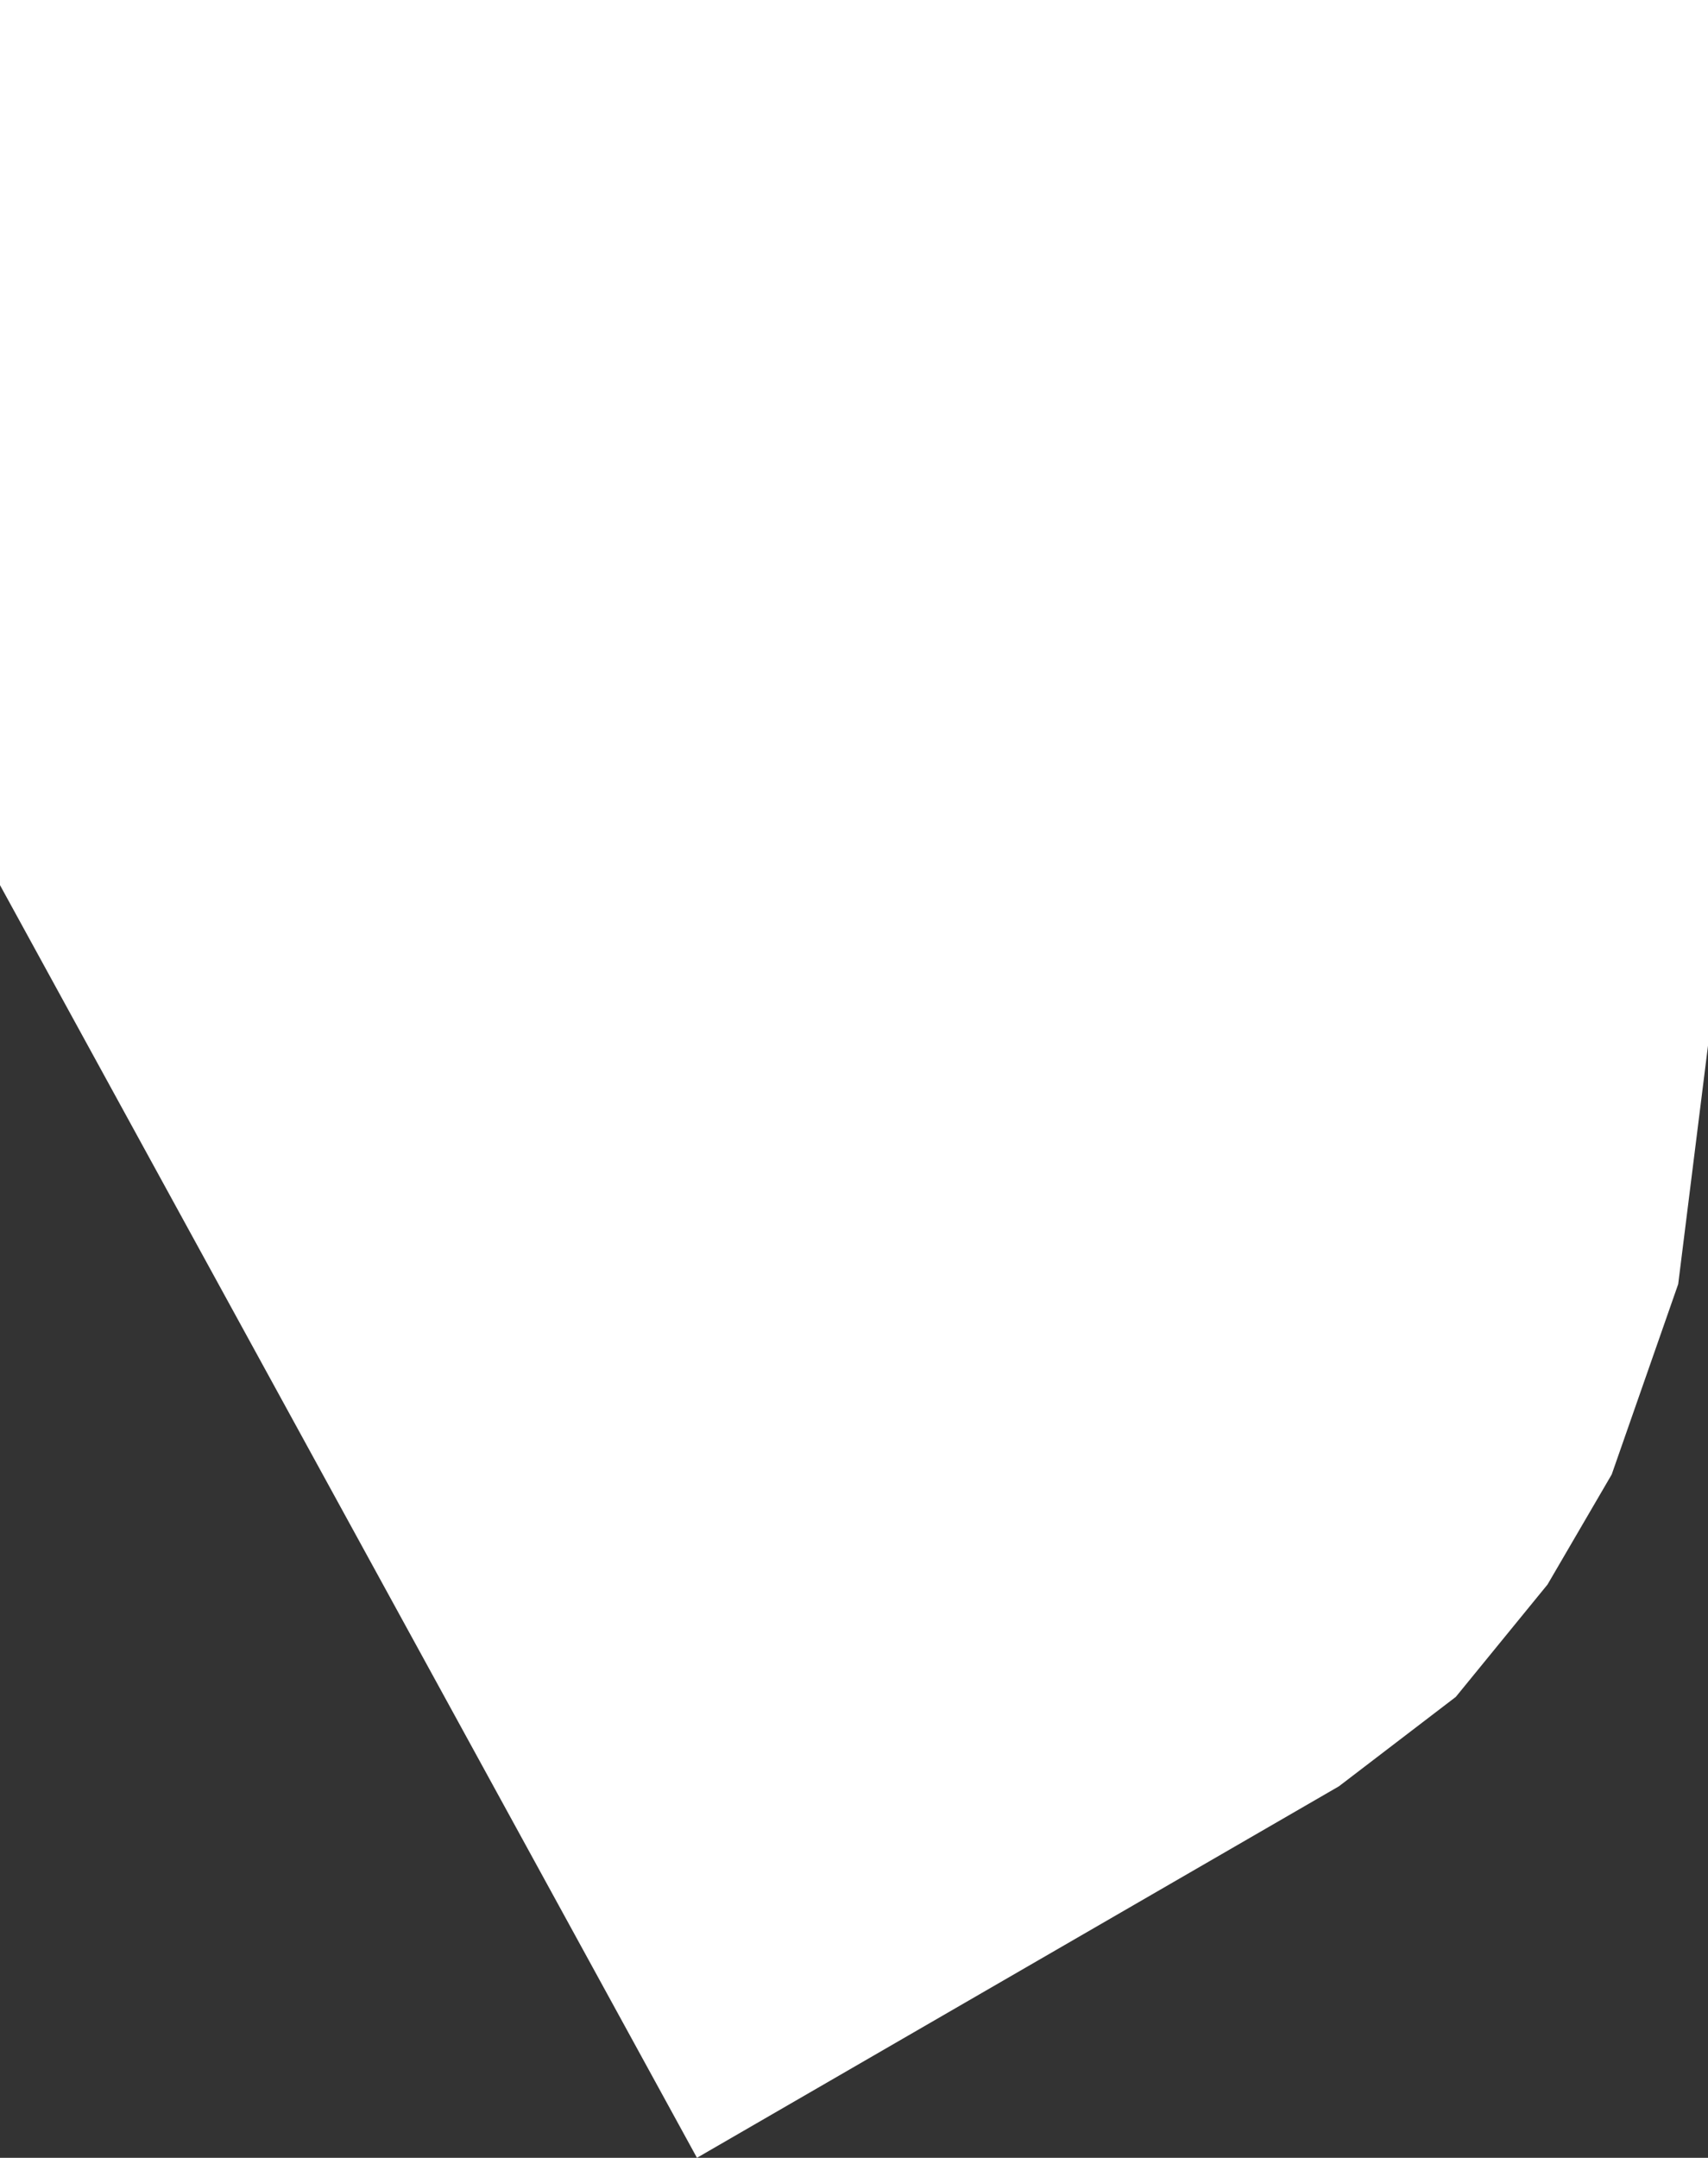 <?xml version="1.0" encoding="UTF-8" standalone="no"?>
<svg xmlns:ffdec="https://www.free-decompiler.com/flash" xmlns:xlink="http://www.w3.org/1999/xlink" ffdec:objectType="shape" height="47.05px" width="37.25px" xmlns="http://www.w3.org/2000/svg">
  <rect width="100%" height="100%" fill="#333333" stroke="none"/>
  <g transform="matrix(1.0, 0.0, 0.0, 1.0, 0.0, 0.0)">
    <path d="M37.25 0.0 L37.25 22.8 36.6 28.0 35.15 32.15 33.75 34.55 31.75 37.0 29.2 38.95 15.2 47.05 0.0 19.3 0.0 0.0 37.25 0.0" fill="#ffffff" fill-rule="evenodd" stroke="none"/>
  </g>
</svg>
